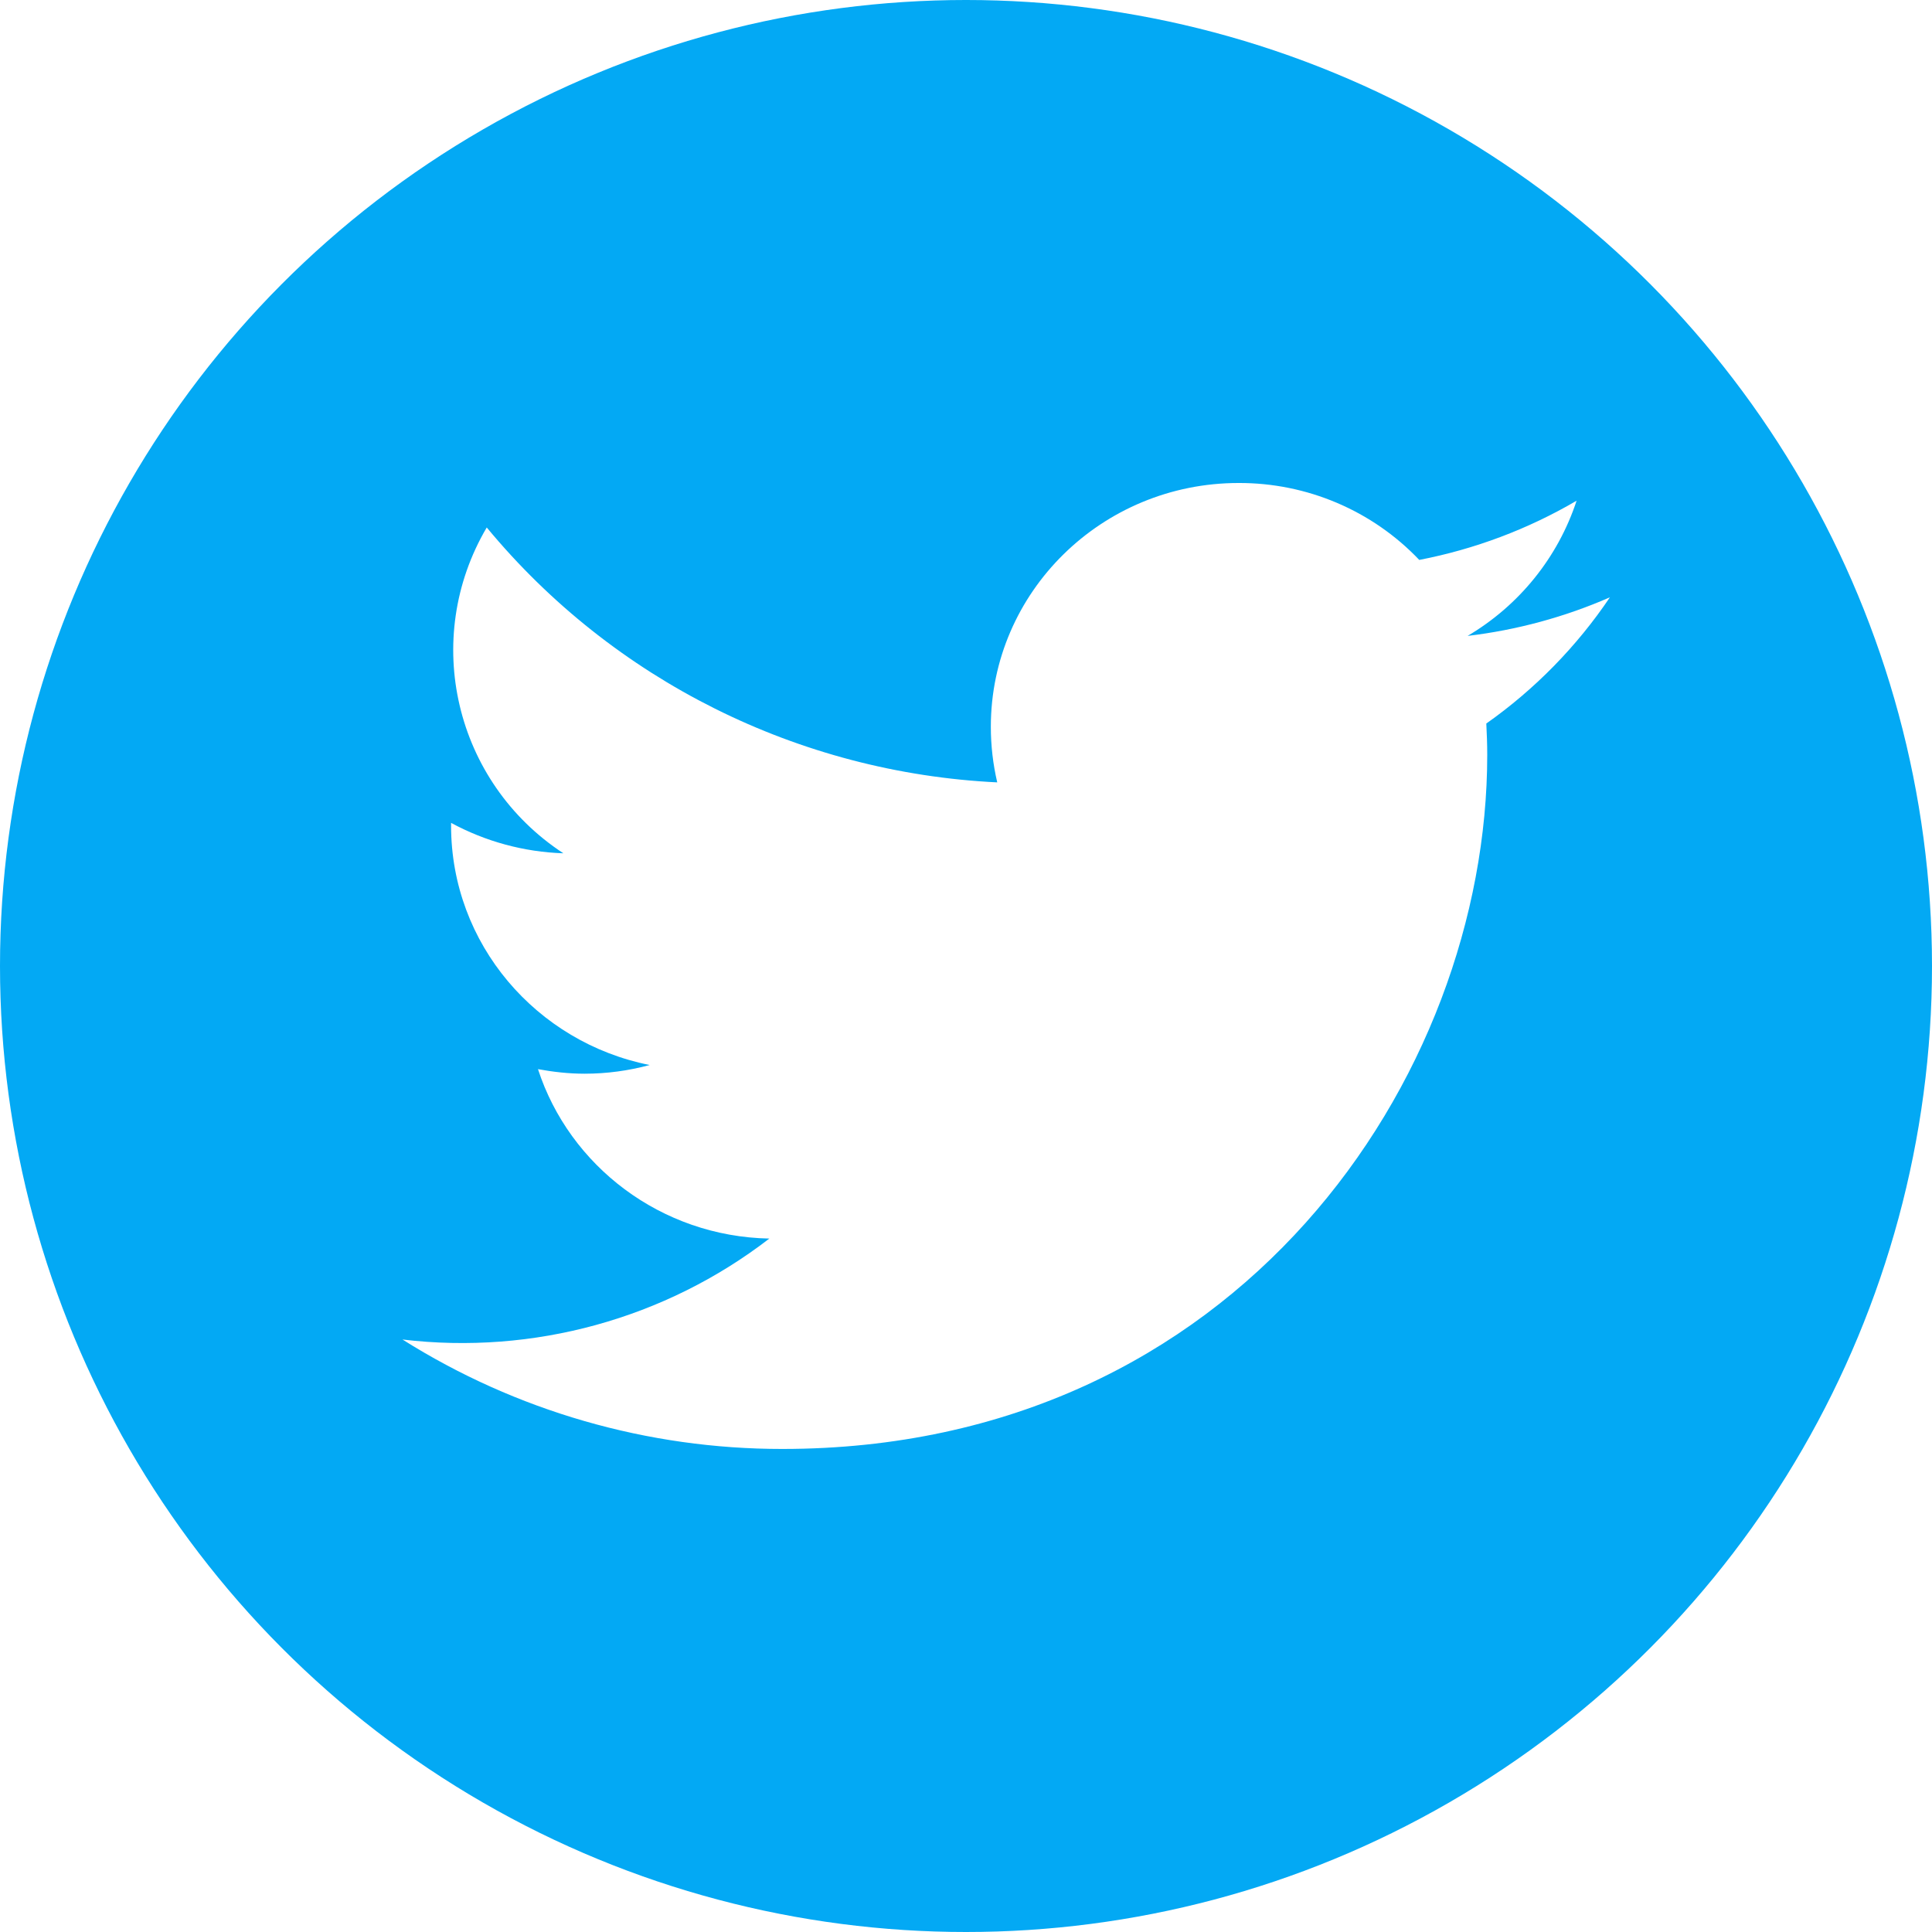 <svg height="48" viewBox="0 0 48 48" width="48" xmlns="http://www.w3.org/2000/svg"><g fill="none" fill-rule="evenodd"><path d="m-104-2775h320v4423h-320z" fill="#fff"/><circle cx="24" cy="24" fill="#03a9f4" r="24"/><path d="m40 14.839c-1.125.492-2.317.815-3.538.96 1.283-.757 2.245-1.951 2.708-3.359-1.209.708-2.531 1.205-3.909 1.471-1.166-1.226-2.791-1.917-4.489-1.911-3.398 0-6.155 2.712-6.155 6.058 0 .472.055.935.159 1.38-4.938-.239-9.544-2.539-12.683-6.333-1.632 2.772-.796 6.328 1.904 8.095-.977-.032-1.932-.291-2.79-.756v.071c0 2.938 2.122 5.386 4.934 5.945-.527.143-1.071.216-1.617.216-.397 0-.785-.045-1.158-.113.781 2.402 3.052 4.157 5.748 4.209-2.587 1.994-5.862 2.895-9.114 2.508 2.822 1.778 6.095 2.721 9.436 2.719 11.32 0 17.514-9.233 17.514-17.244 0-.262-.01-.524-.023-.779 1.208-.852 2.249-1.916 3.073-3.139" fill="#fff" fill-rule="nonzero"/></g></svg>